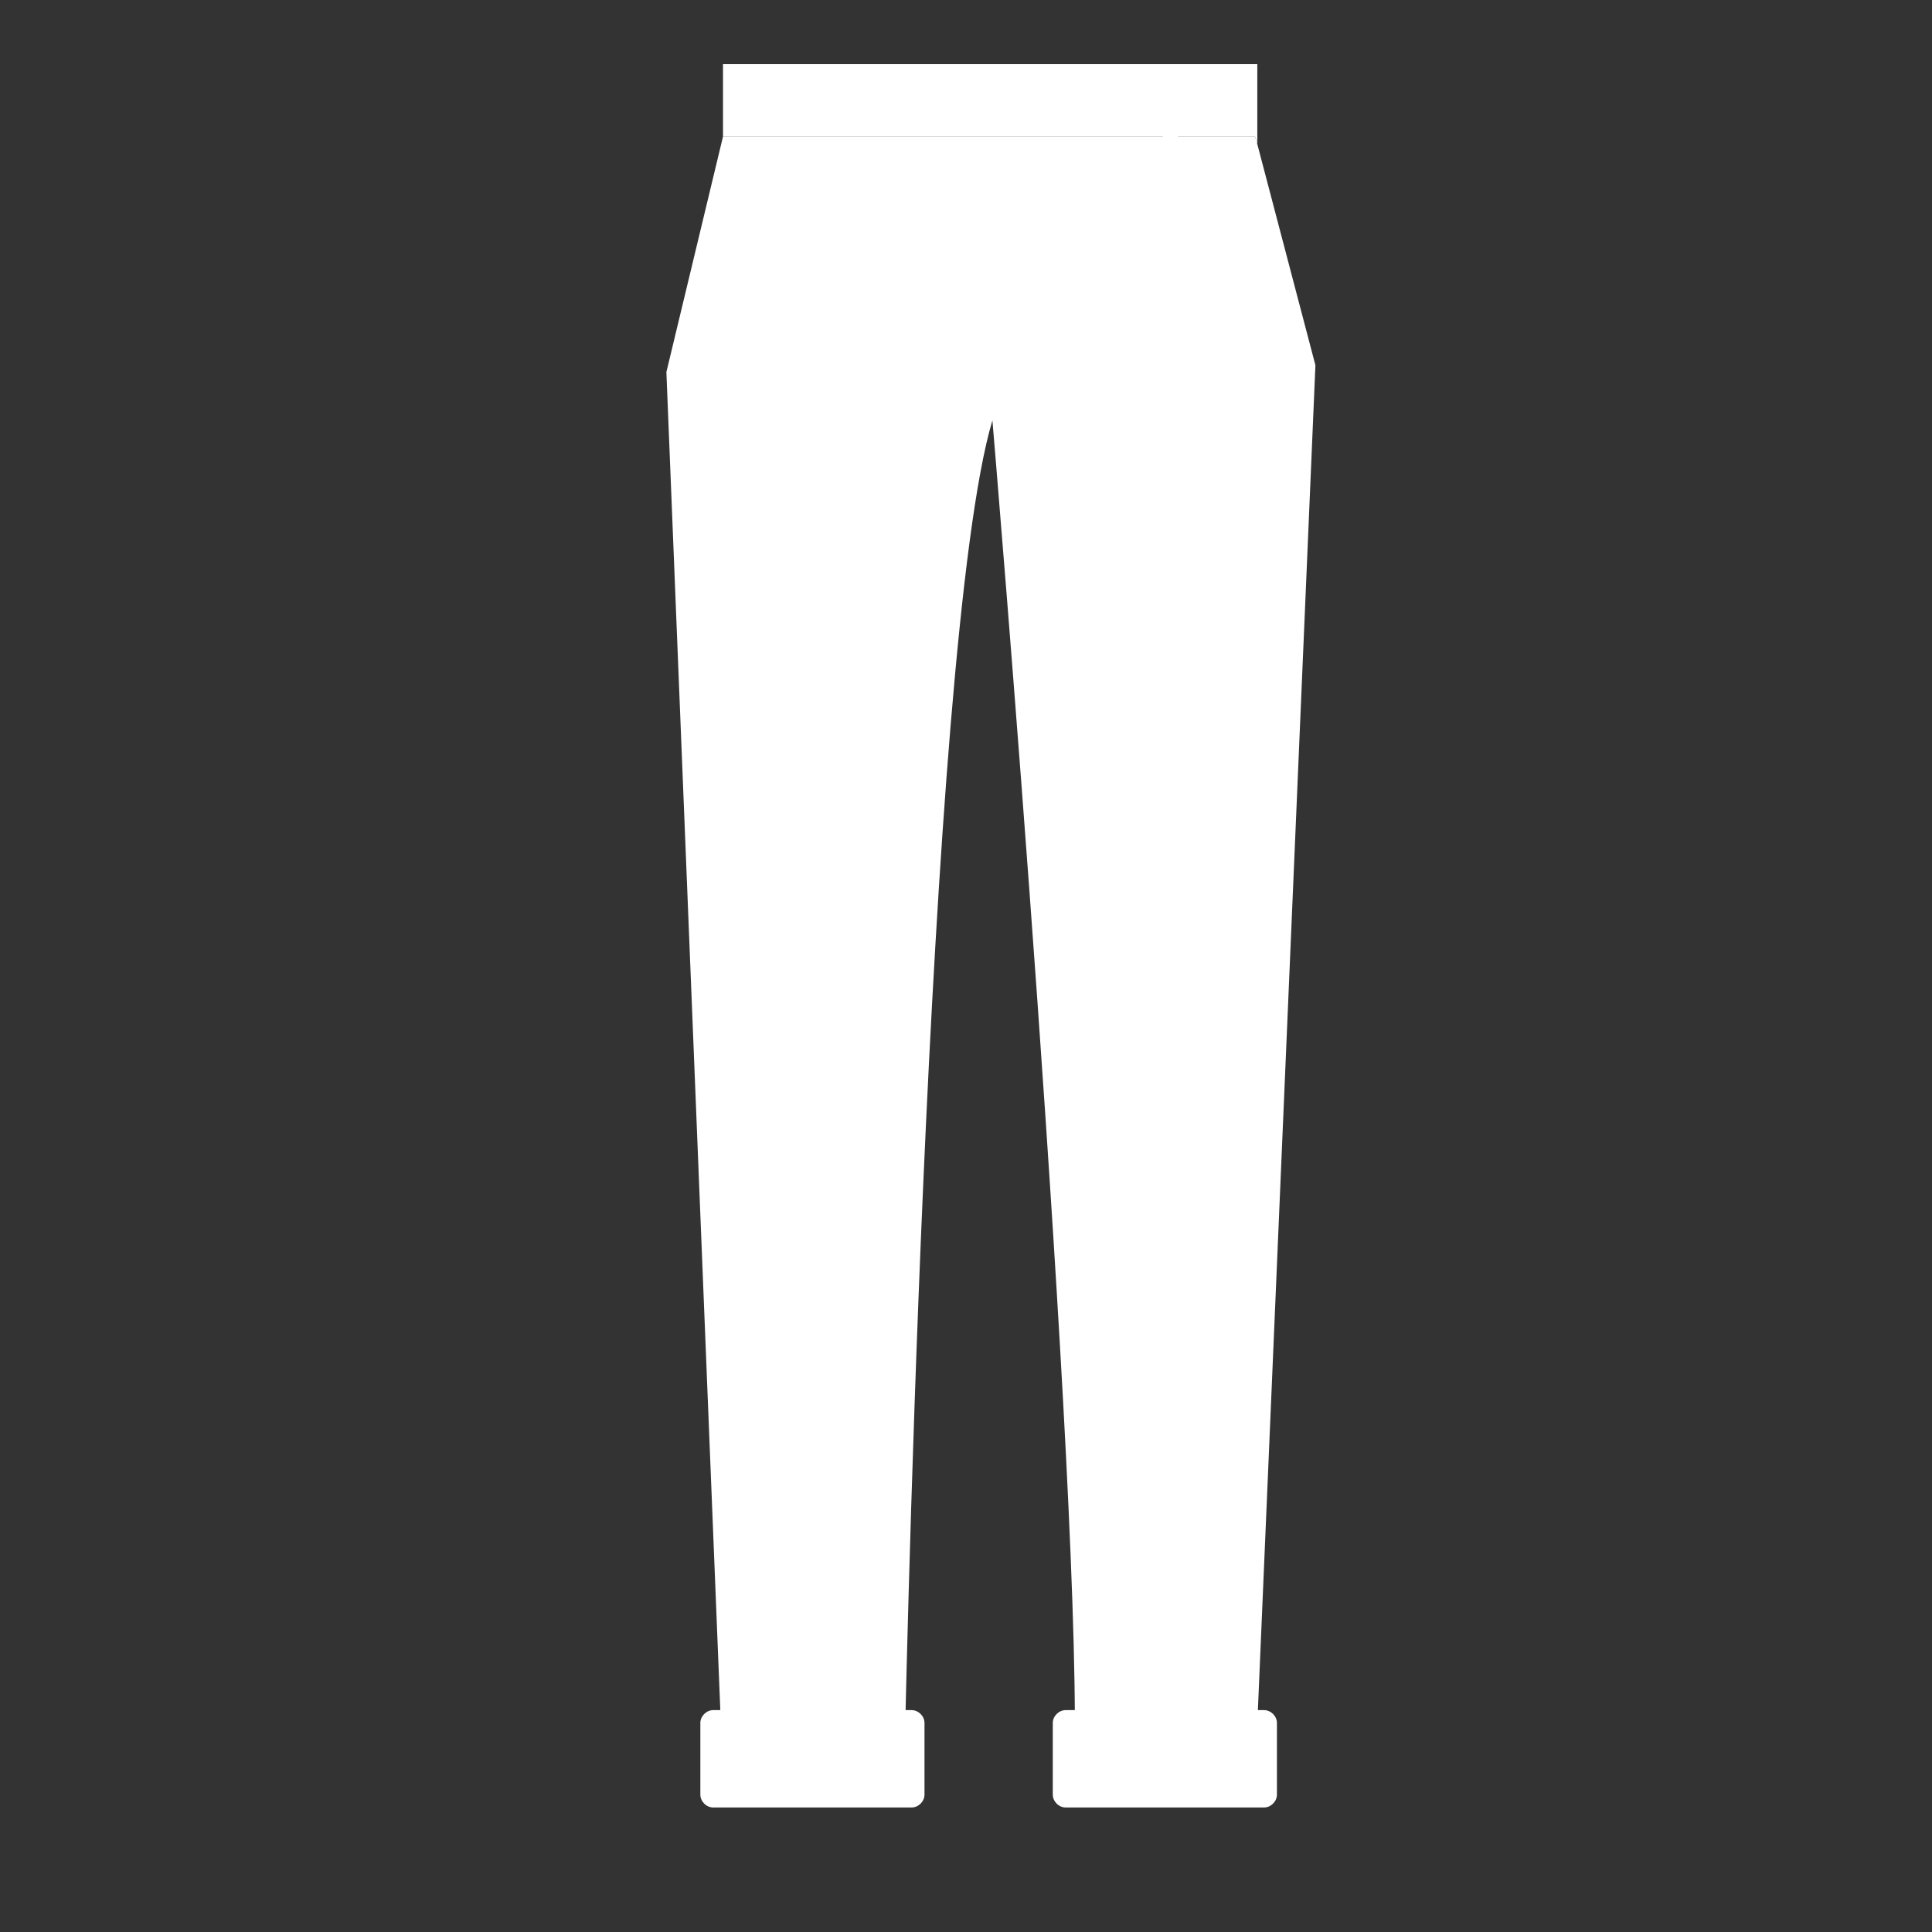 <?xml version="1.0" encoding="utf-8"?>
<!-- Generator: Adobe Illustrator 22.1.0, SVG Export Plug-In . SVG Version: 6.00 Build 0)  -->
<svg version="1.1" id="Layer_1" xmlns="http://www.w3.org/2000/svg" xmlns:xlink="http://www.w3.org/1999/xlink" x="0px" y="0px"
	 viewBox="0 0 256 256" style="enable-background:new 0 0 256 256;" xml:space="preserve">
<rect x="0" y="0" width="256" height="256" fill="#333333" stroke="none"/>
<g>
	<polygon style="fill:#FFFFFF;" points="166.6,8.5 166.6,19.1 166.3,18.1 95.8,18.1 95.8,8.5 	"/>
	<g>
		<rect x="154.1" y="8.5" style="fill:#FFFFFF;" width="2" height="10.1"/>
	</g>
	<g>
		<path style="fill:#FFFFFF;" d="M174.3,48.4l-8,187h-24c1.5-34.4-10.8-179.7-10.8-179.7c-8.8,29.3-11.7,179.7-11.7,179.7h-24
			L88.3,49.3l7.5-31.2h70.5l0.3,1L174.3,48.4z"/>
	</g>
	<ellipse style="fill:#FFFFFF;" cx="131.2" cy="15.1" rx="2" ry="1.8"/>
	<path style="fill:#FFFFFF;" d="M167.5,239.5h-26.3c-0.9,0-1.7-0.8-1.7-1.7v-9.5c0-0.9,0.8-1.7,1.7-1.7h26.3c0.9,0,1.7,0.8,1.7,1.7
		v9.5C169.2,238.7,168.4,239.5,167.5,239.5z"/>
	<path style="fill:#FFFFFF;" d="M120.8,239.5H94.5c-0.9,0-1.7-0.8-1.7-1.7v-9.5c0-0.9,0.8-1.7,1.7-1.7h26.3c0.9,0,1.7,0.8,1.7,1.7
		v9.5C122.5,238.7,121.7,239.5,120.8,239.5z"/>
</g>
<g style="opacity:0;">
	<g style="opacity:0.2;">
		<path d="M166.3,38.1c-16.3-2.1-18.9-16.7-19-16.9l3.9-0.7l-2,0.3l2-0.3c0.1,0.5,2.3,11.9,15.5,13.6L166.3,38.1z"/>
	</g>
	<g style="opacity:0.2;">
		<path d="M96.1,38.1l-0.5-4c13.3-1.7,15.5-13.1,15.5-13.6l3.9,0.7C115,21.4,112.4,36,96.1,38.1z"/>
	</g>
	<path style="opacity:0.2;fill:#FFFFFF;" d="M167.5,239.5h-26.3c-0.9,0-1.7-0.8-1.7-1.7v-9.5c0-0.9,0.8-1.7,1.7-1.7h26.3
		c0.9,0,1.7,0.8,1.7,1.7v9.5C169.2,238.7,168.4,239.5,167.5,239.5z"/>
	<path style="opacity:0.2;fill:#FFFFFF;" d="M120.8,239.5H94.5c-0.9,0-1.7-0.8-1.7-1.7v-9.5c0-0.9,0.8-1.7,1.7-1.7h26.3
		c0.9,0,1.7,0.8,1.7,1.7v9.5C122.5,238.7,121.7,239.5,120.8,239.5z"/>
	<path style="opacity:0.2;" d="M95.8,8.5v9.6h34.3v35.5c0,0.8,0.7,1.5,1.5,1.5c0.8,0,1.5-0.7,1.5-1.5V18.1h21V8.5H95.8z M131.2,17
		c-1.1,0-2-0.8-2-1.8c0-1,0.9-1.8,2-1.8c1.1,0,2,0.8,2,1.8C133.2,16.2,132.3,17,131.2,17z"/>
	<polygon style="opacity:0.2;" points="166.6,8.5 166.6,19.1 166.3,18.1 156.1,18.1 156.1,8.5 	"/>
</g>
</svg>
